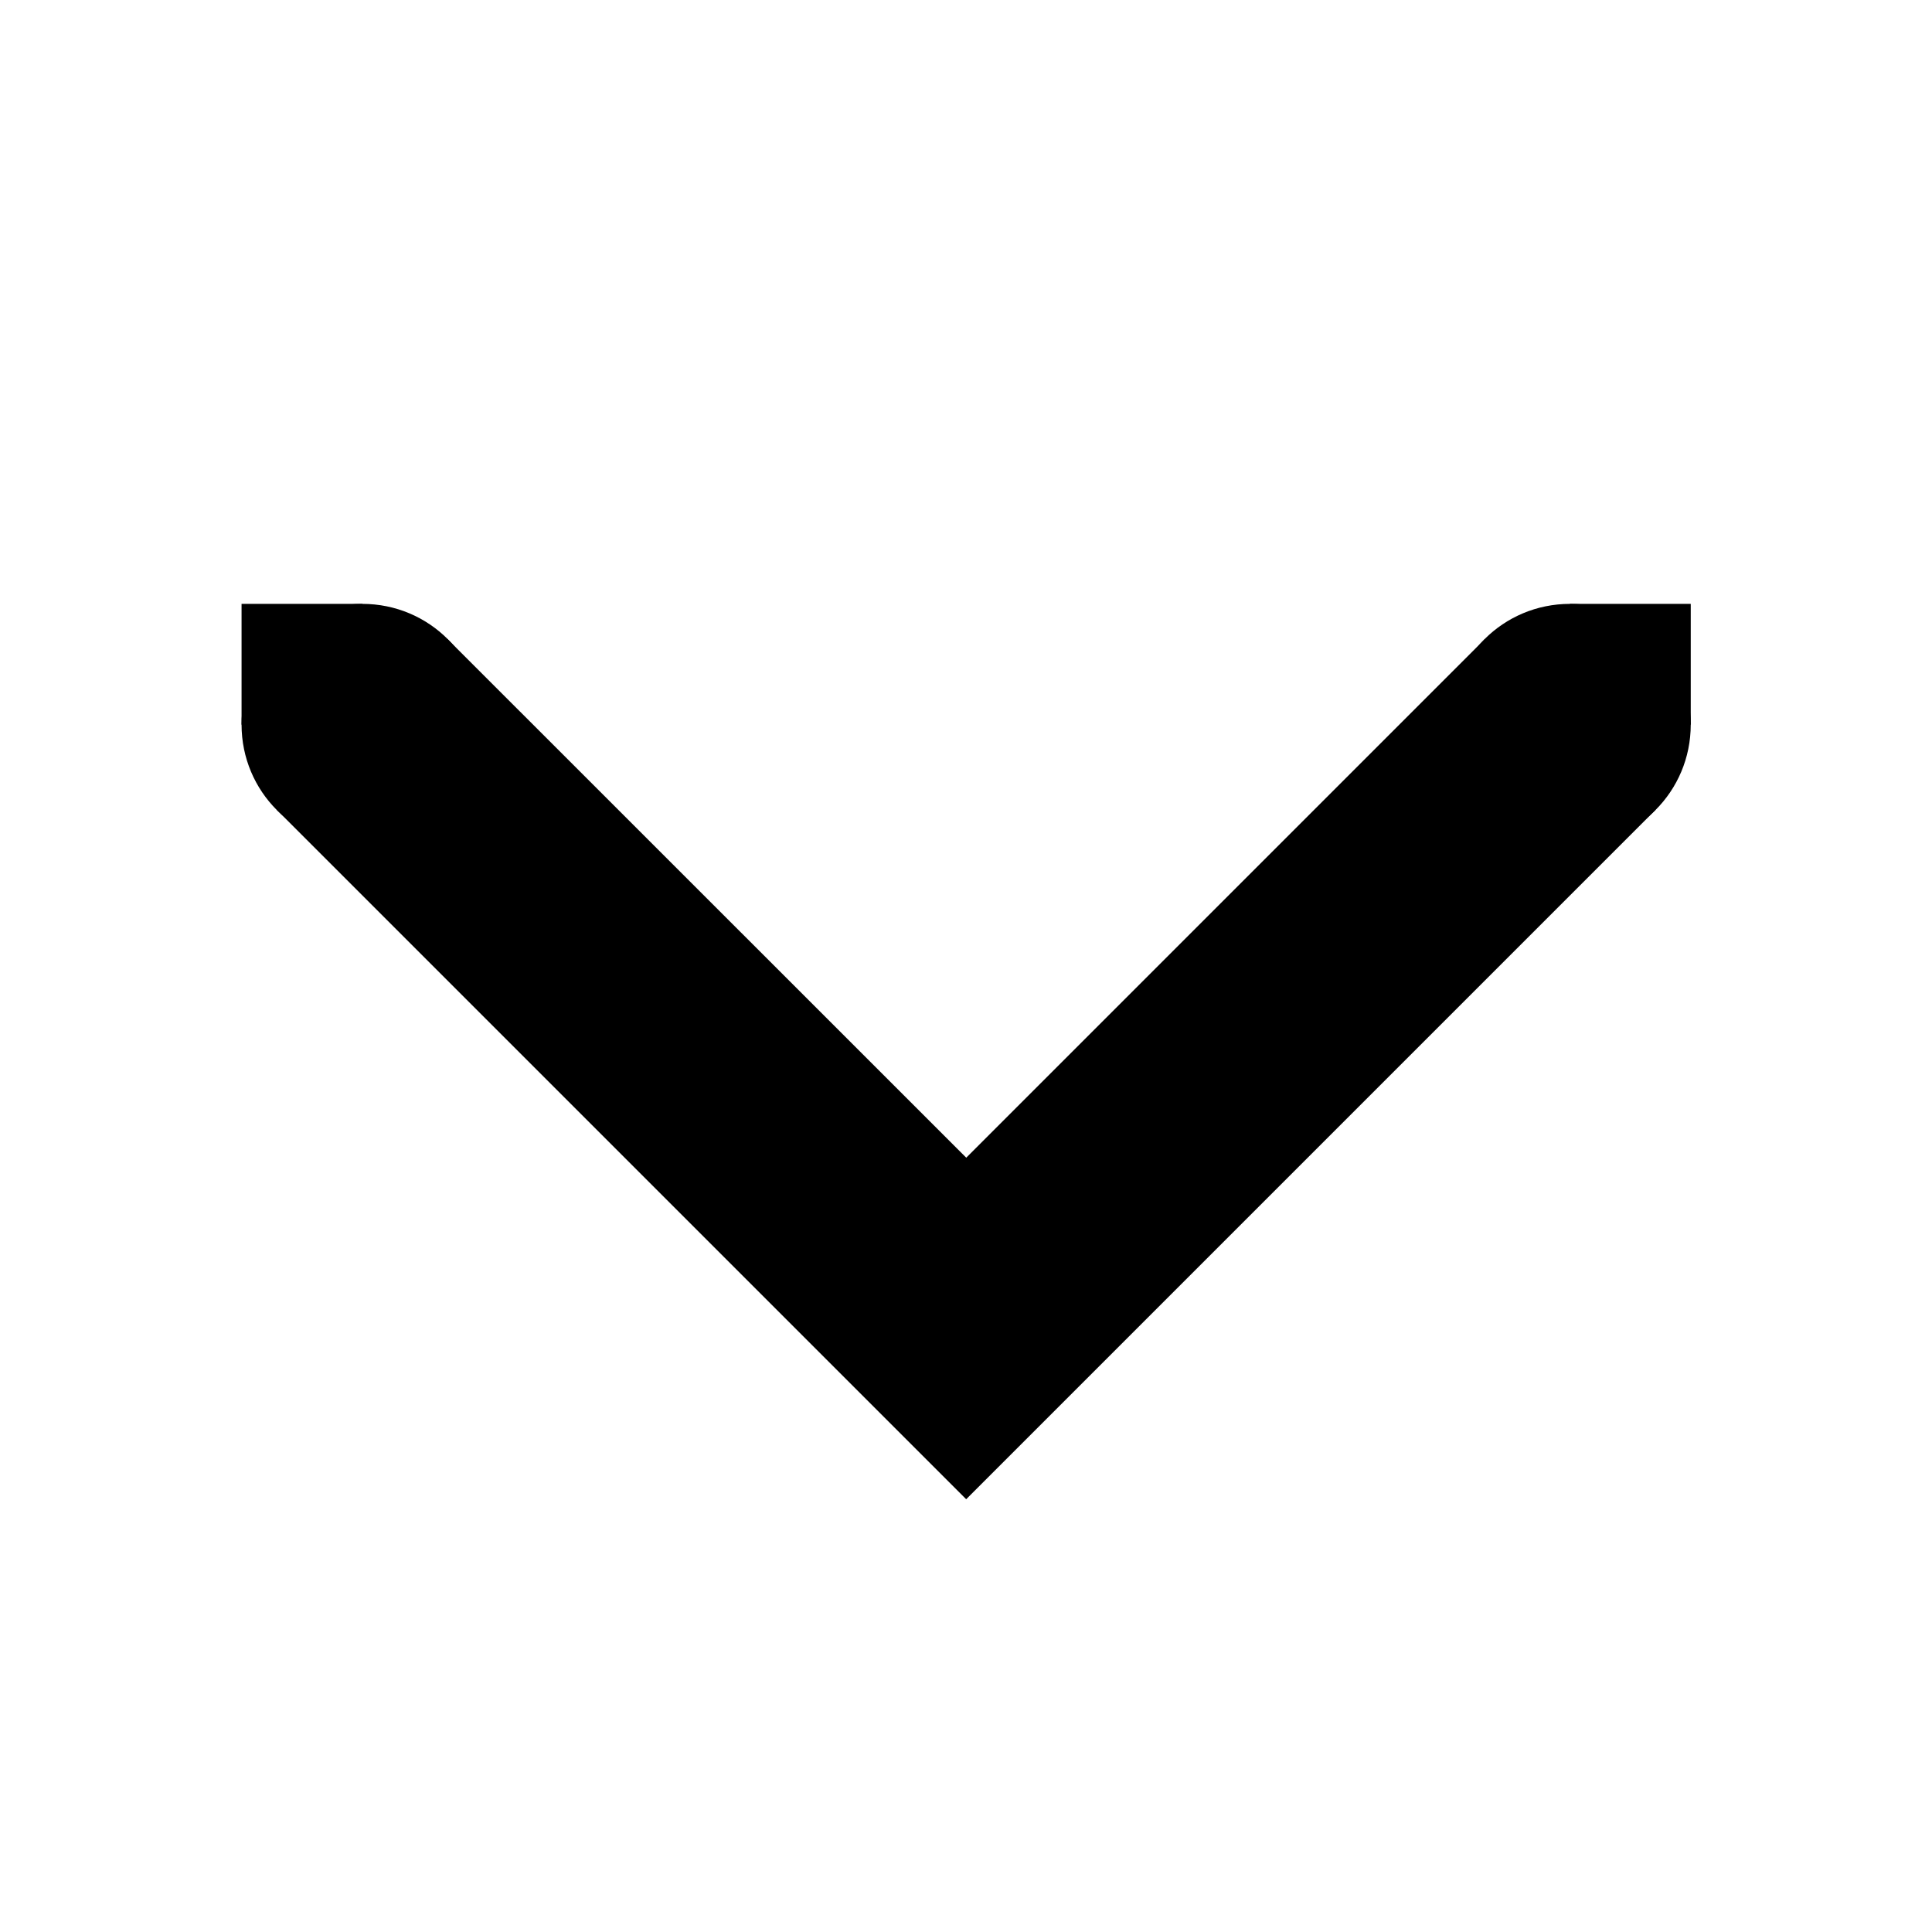 <!-- Generated by IcoMoon.io -->
<svg version="1.1" xmlns="http://www.w3.org/2000/svg" width="32" height="32" viewBox="0 0 32 32">
<title>go-down</title>
<path d="M7.415 10.588l-2.828 2.828 11.416 11.416 11.416-11.416-2.828-2.828-8.587 8.587z"></path>
<path d="M26.004 12.002v-2h2v2zM4.001 12.002v-2h2v2z"></path>
<path d="M4.001 12.002c0-1.108 0.892-2 2-2s2 0.892 2 2-0.892 2-2 2-2-0.892-2-2zM24.004 12.002c0-1.108 0.892-2 2-2s2 0.892 2 2-0.892 2-2 2-2-0.892-2-2z"></path>
</svg>
